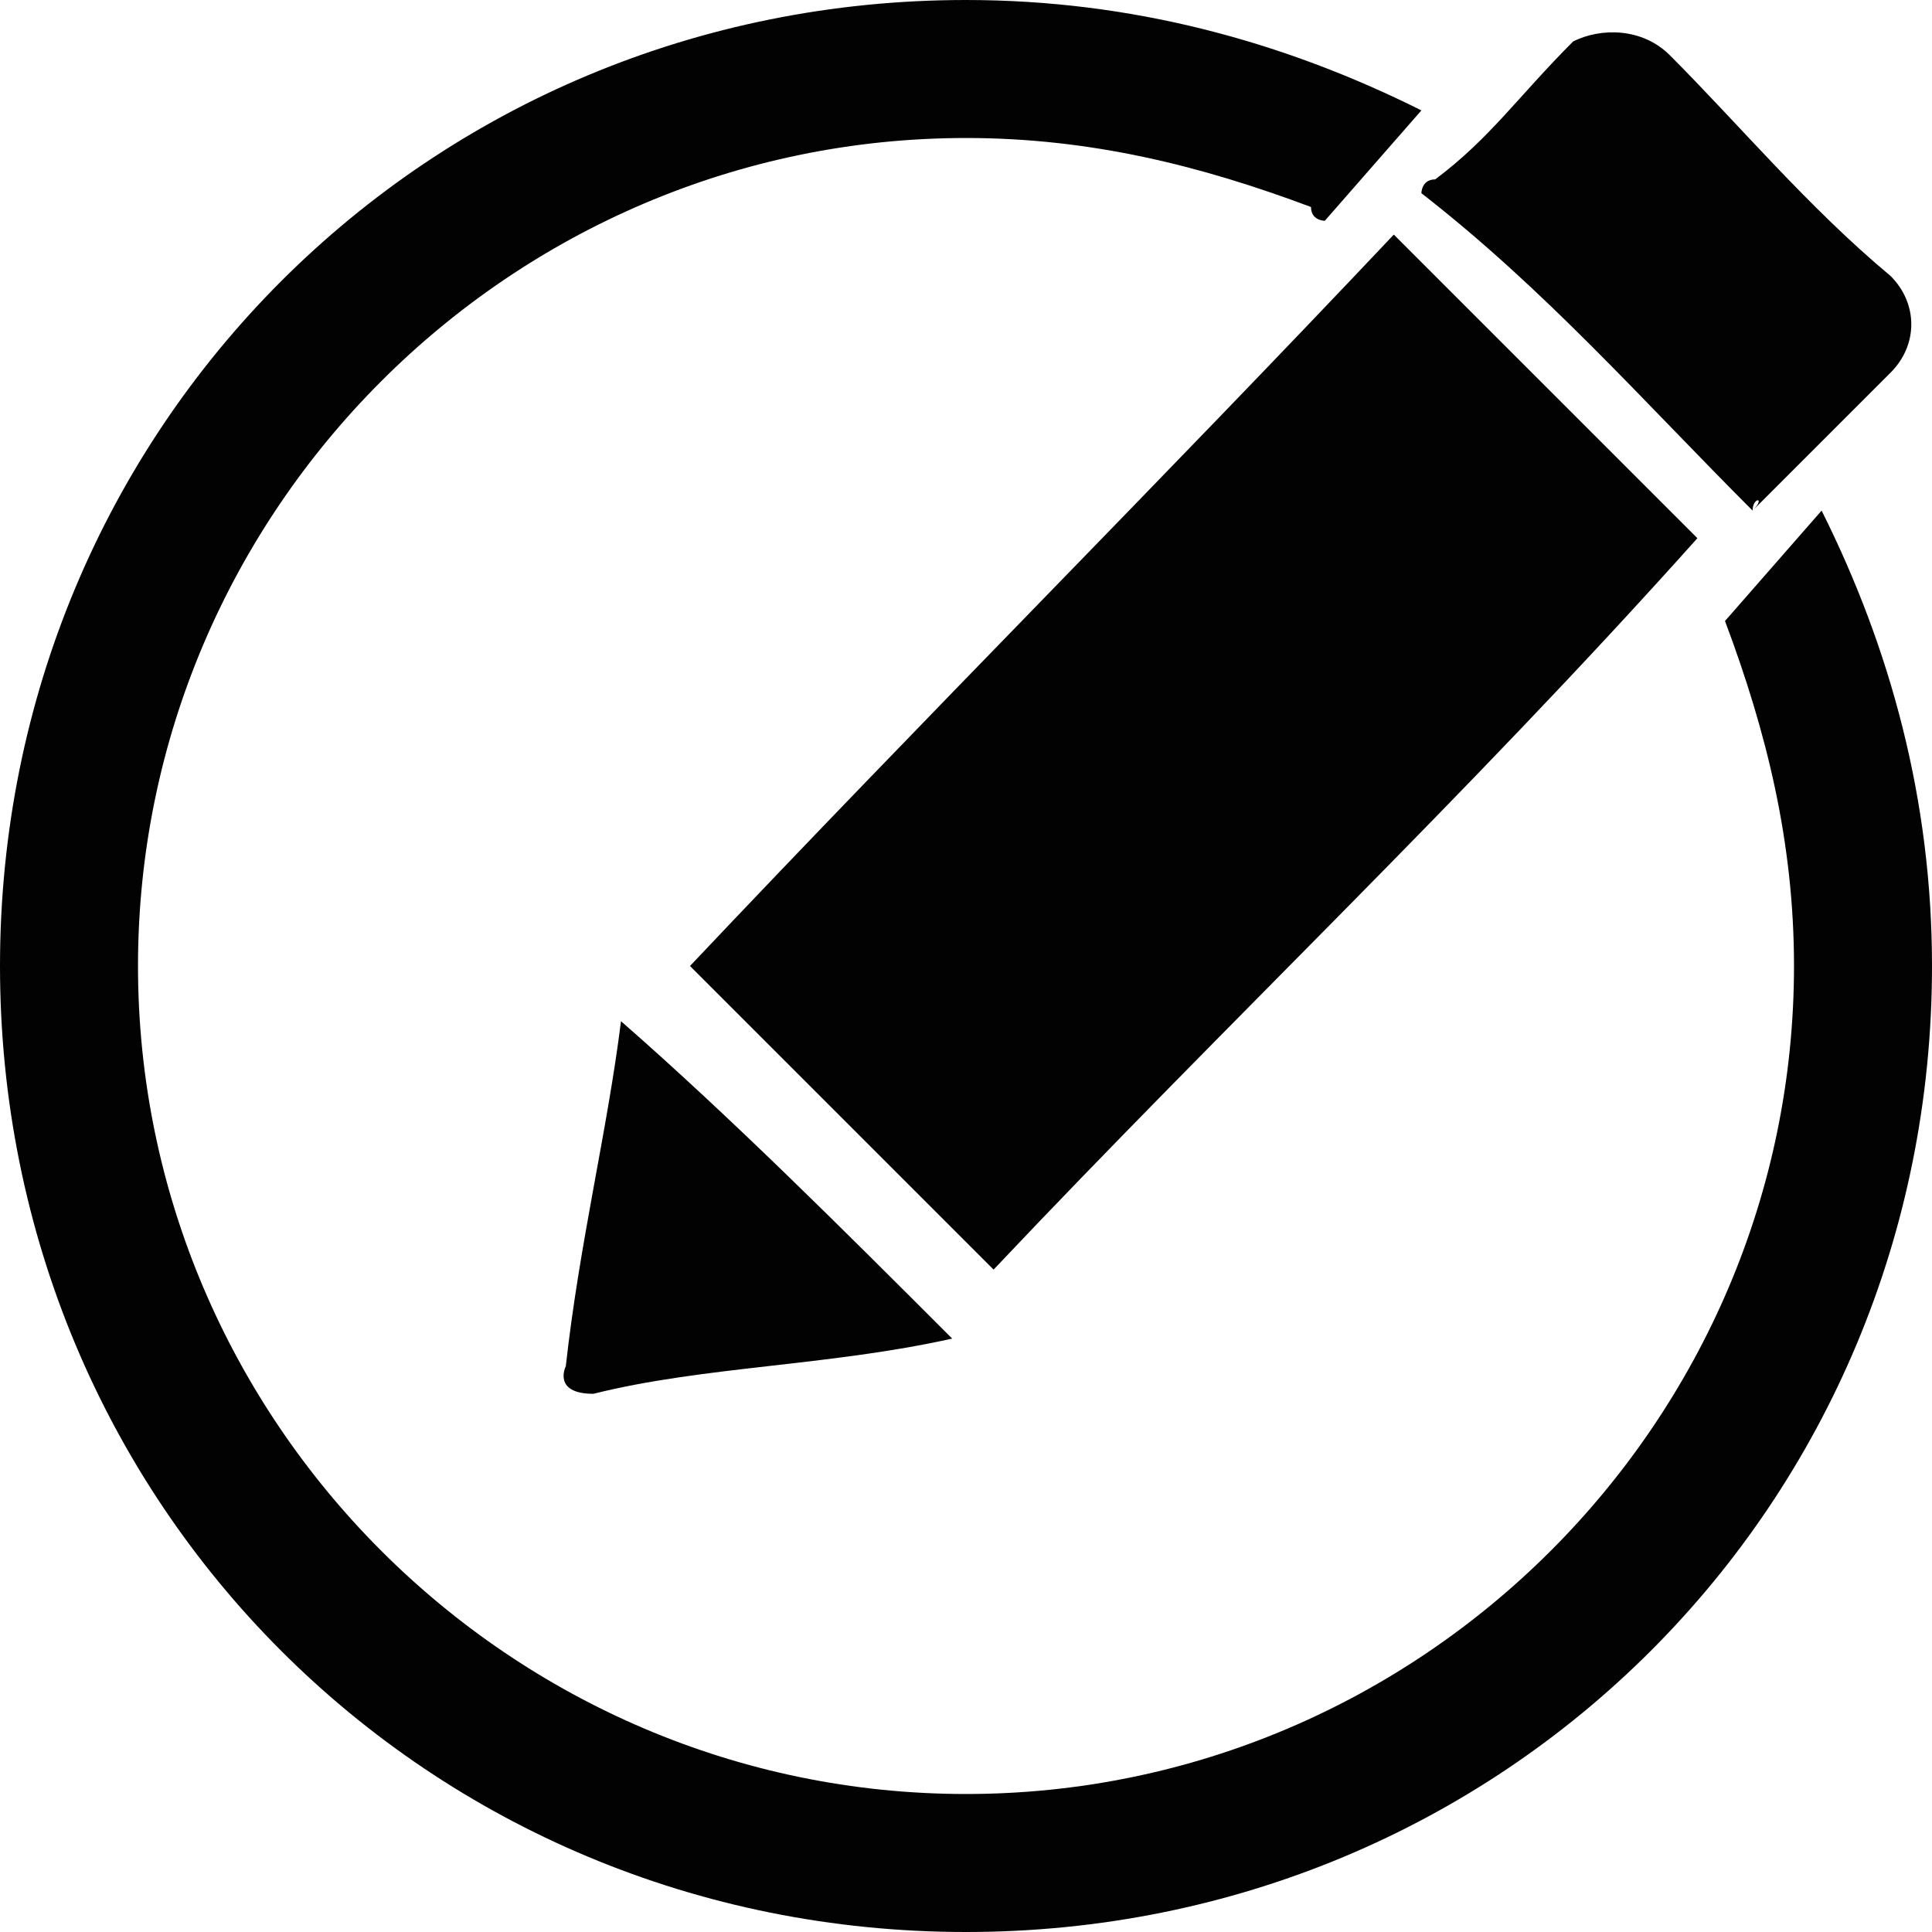 <?xml version="1.0" encoding="utf-8"?>

<!--
 * Copyright (c) 2015, WSO2 Inc. (http://www.wso2.org) All Rights Reserved.
 *
 * WSO2 Inc. licenses this file to you under the Apache License,
 * Version 2.0 (the "License"); you may not use this file except
 * in compliance with the License.
 * You may obtain a copy of the License at
 *
 * http://www.apache.org/licenses/LICENSE-2.0
 *
 * Unless required by applicable law or agreed to in writing,
 * software distributed under the License is distributed on an
 * "AS IS" BASIS, WITHOUT WARRANTIES OR CONDITIONS OF ANY
 * KIND, either express or implied. See the License for the
 * specific language governing permissions and limitations
 * under the License.
-->

<svg version="1.1" id="sign-up" xmlns="http://www.w3.org/2000/svg" xmlns:xlink="http://www.w3.org/1999/xlink" x="0px" y="0px"
	 viewBox="0 0 14 14" enable-background="new 0 0 14 14" xml:space="preserve">
<path fill="#020202" d="M12.3,3.9c-0.7-0.7-1.5-1.5-2.2-2.2C8.4,3.5,6.7,5.2,5,7c0.7,0.7,1.5,1.5,2.2,2.2C8.9,7.4,10.6,5.8,12.3,3.9
	z M12.7,3.7c0.3-0.3,0.7-0.7,1-1c0.2-0.2,0.2-0.5,0-0.7c-0.6-0.5-1.1-1.1-1.6-1.6c-0.2-0.2-0.5-0.2-0.7-0.1C11,0.7,10.8,1,10.4,1.3
	c-0.1,0-0.1,0.1-0.1,0.1C11.2,2.1,11.9,2.9,12.7,3.7C12.7,3.6,12.8,3.6,12.7,3.7z M4.1,9.9c0,0-0.1,0.2,0.2,0.2
	C5.1,9.9,6,9.9,6.9,9.7C6.1,8.9,5.3,8.1,4.5,7.4C4.4,8.2,4.2,9,4.1,9.9z M9.6,1.6c0,0-0.1,0-0.1-0.1C8.7,1.2,7.9,1,7,1
	C3.7,1,1,3.7,1,7c0,3.3,2.7,6,6,6c3.3,0,6-2.7,6-6c0-0.9-0.2-1.7-0.5-2.5l0.7-0.8C13.7,4.7,14,5.8,14,7c0,3.9-3.1,7-7,7
	c-3.9,0-7-3.1-7-7c0-3.9,3.1-7,7-7c1.2,0,2.3,0.3,3.3,0.8L9.6,1.6z"/>
</svg>
